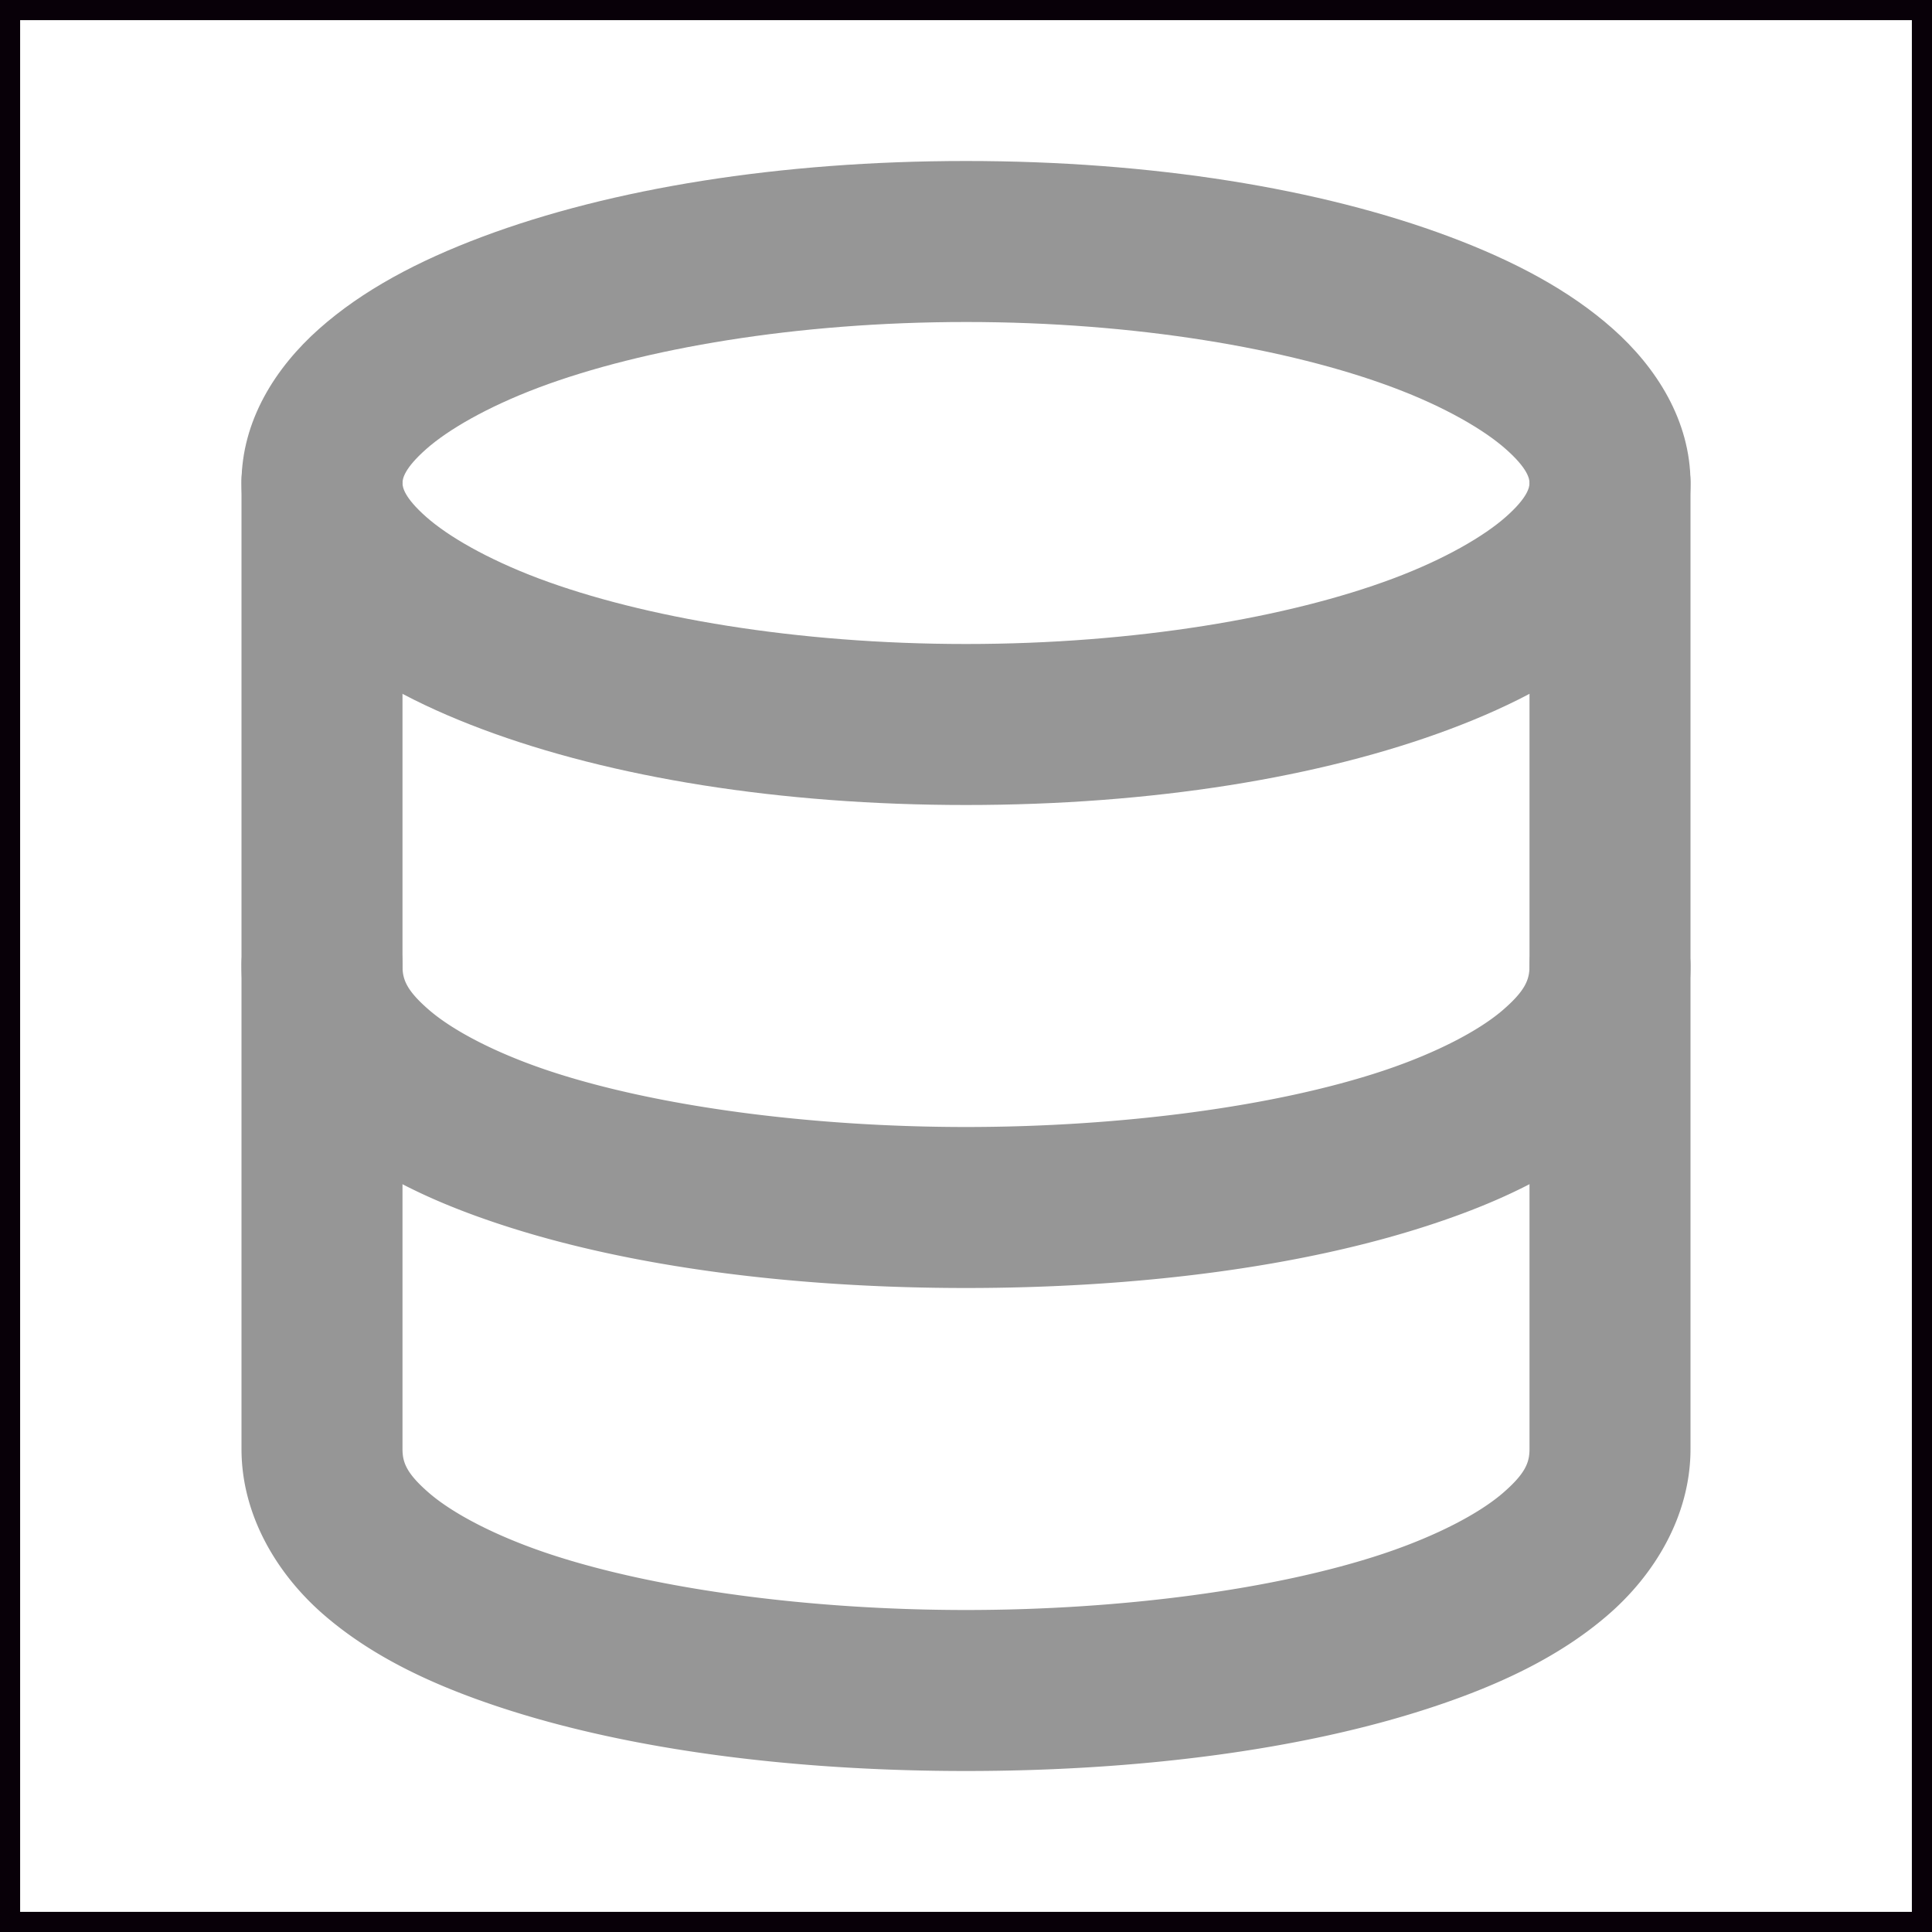 <?xml version="1.0" encoding="UTF-8" standalone="no"?>
<svg
   xmlns:dc="http://purl.org/dc/elements/1.1/"
   xmlns:cc="http://creativecommons.org/ns#"
   xmlns:rdf="http://www.w3.org/1999/02/22-rdf-syntax-ns#"
   xmlns:svg="http://www.w3.org/2000/svg"
   xmlns="http://www.w3.org/2000/svg"
   xmlns:sodipodi="http://sodipodi.sourceforge.net/DTD/sodipodi-0.dtd"
   xmlns:inkscape="http://www.inkscape.org/namespaces/inkscape"
   class="icon icon-tabler icon-tabler-database"
   width="24"
   height="24"
   viewBox="0 0 24 24"
   stroke-width="2"
   stroke="currentColor"
   fill="none"
   stroke-linecap="round"
   stroke-linejoin="round"
   version="1.1"
   id="svg1535"
   sodipodi:docname="database_unchecked.svg"
   inkscape:version="0.92.5 (2060ec1f9f, 2020-04-08)">
  <defs
     id="defs1539" />
  <sodipodi:namedview
     pagecolor="#ffffff"
     bordercolor="#666666"
     borderopacity="1"
     objecttolerance="10"
     gridtolerance="10"
     guidetolerance="10"
     inkscape:pageopacity="0"
     inkscape:pageshadow="2"
     inkscape:window-width="933"
     inkscape:window-height="691"
     id="namedview1537"
     showgrid="false"
     inkscape:zoom="9.8333333"
     inkscape:cx="-5.8474576"
     inkscape:cy="12"
     inkscape:window-x="776"
     inkscape:window-y="201"
     inkscape:window-maximized="0"
     inkscape:current-layer="svg1535" />
  <path
     stroke="none"
     d="M0 0h24v24H0z"
     fill="none"
     id="path1527" />
  <path
     style="color:#000000;font-style:normal;font-variant:normal;font-weight:normal;font-stretch:normal;font-size:medium;line-height:normal;font-family:sans-serif;font-variant-ligatures:normal;font-variant-position:normal;font-variant-caps:normal;font-variant-numeric:normal;font-variant-alternates:normal;font-feature-settings:normal;text-indent:0;text-align:start;text-decoration:none;text-decoration-line:none;text-decoration-style:solid;text-decoration-color:#000000;letter-spacing:normal;word-spacing:normal;text-transform:none;writing-mode:lr-tb;direction:ltr;text-orientation:mixed;dominant-baseline:auto;baseline-shift:baseline;text-anchor:start;white-space:normal;shape-padding:0;clip-rule:nonzero;display:inline;overflow:visible;visibility:visible;opacity:1;isolation:auto;mix-blend-mode:normal;color-interpolation:sRGB;color-interpolation-filters:linearRGB;solid-color:#000000;solid-opacity:1;vector-effect:none;fill:#969696;fill-opacity:1;fill-rule:nonzero;stroke:none;stroke-width:2;stroke-linecap:butt;stroke-linejoin:miter;stroke-miterlimit:4;stroke-dasharray:none;stroke-dashoffset:0;stroke-opacity:1;color-rendering:auto;image-rendering:auto;shape-rendering:auto;text-rendering:auto;enable-background:accumulate"
     d="M 12,2 C 9.69,2 7.596,2.34 5.992,2.941 5.19,3.242 4.505,3.605 3.965,4.084 3.425,4.563 3,5.225 3,6 3,6.775 3.425,7.437 3.965,7.916 4.505,8.395 5.19,8.758 5.992,9.059 7.596,9.66 9.69,10 12,10 14.31,10 16.404,9.66 18.008,9.059 18.81,8.758 19.495,8.395 20.035,7.916 20.575,7.437 21,6.775 21,6 21,5.225 20.575,4.563 20.035,4.084 19.495,3.605 18.81,3.242 18.008,2.941 16.404,2.34 14.31,2 12,2 Z m 0,2 c 2.108,0 4.016,0.33 5.307,0.814 0.646,0.242 1.131,0.527 1.4,0.766 C 18.977,5.819 19,5.946 19,6 c 0,0.054 -0.023,0.181 -0.293,0.42 -0.27,0.239 -0.755,0.524 -1.4,0.766 C 16.016,7.67 14.108,8 12,8 9.892,8 7.984,7.67 6.693,7.186 6.048,6.943 5.562,6.659 5.293,6.42 5.023,6.181 5,6.054 5,6 5,5.946 5.023,5.819 5.293,5.58 5.562,5.341 6.048,5.057 6.693,4.814 7.984,4.33 9.892,4 12,4 Z"
     id="ellipse1529"
     inkscape:connector-curvature="0" />
  <path
     style="color:#000000;font-style:normal;font-variant:normal;font-weight:normal;font-stretch:normal;font-size:medium;line-height:normal;font-family:sans-serif;font-variant-ligatures:normal;font-variant-position:normal;font-variant-caps:normal;font-variant-numeric:normal;font-variant-alternates:normal;font-feature-settings:normal;text-indent:0;text-align:start;text-decoration:none;text-decoration-line:none;text-decoration-style:solid;text-decoration-color:#000000;letter-spacing:normal;word-spacing:normal;text-transform:none;writing-mode:lr-tb;direction:ltr;text-orientation:mixed;dominant-baseline:auto;baseline-shift:baseline;text-anchor:start;white-space:normal;shape-padding:0;clip-rule:nonzero;display:inline;overflow:visible;visibility:visible;opacity:1;isolation:auto;mix-blend-mode:normal;color-interpolation:sRGB;color-interpolation-filters:linearRGB;solid-color:#000000;solid-opacity:1;vector-effect:none;fill:#969696;fill-opacity:1;fill-rule:nonzero;stroke:none;stroke-width:2;stroke-linecap:butt;stroke-linejoin:miter;stroke-miterlimit:4;stroke-dasharray:none;stroke-dashoffset:0;stroke-opacity:1;color-rendering:auto;image-rendering:auto;shape-rendering:auto;text-rendering:auto;enable-background:accumulate"
     d="M 3.984,4.986 A 1,1 0 0 0 3,6 v 6 c 0,0.833 0.451,1.57 1.037,2.072 0.586,0.503 1.317,0.851 2.146,1.127 C 7.842,15.752 9.917,16 12,16 c 2.083,0 4.158,-0.248 5.816,-0.801 0.829,-0.276 1.56,-0.624 2.146,-1.127 C 20.549,13.57 21,12.833 21,12 V 6 a 1,1 0 1 0 -2,0 v 6 c 0,0.167 -0.049,0.305 -0.338,0.553 -0.289,0.247 -0.808,0.524 -1.479,0.748 C 15.842,13.748 13.917,14 12,14 10.083,14 8.158,13.748 6.816,13.301 6.145,13.077 5.627,12.8 5.338,12.553 5.049,12.305 5,12.167 5,12 V 6 A 1,1 0 0 0 3.984,4.986 Z"
     id="path1531"
     inkscape:connector-curvature="0" />
  <path
     style="color:#000000;font-style:normal;font-variant:normal;font-weight:normal;font-stretch:normal;font-size:medium;line-height:normal;font-family:sans-serif;font-variant-ligatures:normal;font-variant-position:normal;font-variant-caps:normal;font-variant-numeric:normal;font-variant-alternates:normal;font-feature-settings:normal;text-indent:0;text-align:start;text-decoration:none;text-decoration-line:none;text-decoration-style:solid;text-decoration-color:#000000;letter-spacing:normal;word-spacing:normal;text-transform:none;writing-mode:lr-tb;direction:ltr;text-orientation:mixed;dominant-baseline:auto;baseline-shift:baseline;text-anchor:start;white-space:normal;shape-padding:0;clip-rule:nonzero;display:inline;overflow:visible;visibility:visible;opacity:1;isolation:auto;mix-blend-mode:normal;color-interpolation:sRGB;color-interpolation-filters:linearRGB;solid-color:#000000;solid-opacity:1;vector-effect:none;fill:#969696;fill-opacity:1;fill-rule:nonzero;stroke:none;stroke-width:2;stroke-linecap:butt;stroke-linejoin:miter;stroke-miterlimit:4;stroke-dasharray:none;stroke-dashoffset:0;stroke-opacity:1;color-rendering:auto;image-rendering:auto;shape-rendering:auto;text-rendering:auto;enable-background:accumulate"
     d="M 3.984,10.986 A 1,1 0 0 0 3,12 v 6 c 0,0.833 0.451,1.57 1.037,2.072 0.586,0.503 1.317,0.851 2.146,1.127 C 7.842,21.752 9.917,22 12,22 c 2.083,0 4.158,-0.248 5.816,-0.801 0.829,-0.276 1.56,-0.624 2.146,-1.127 C 20.549,19.57 21,18.833 21,18 v -6 a 1,1 0 1 0 -2,0 v 6 c 0,0.167 -0.049,0.305 -0.338,0.553 -0.289,0.247 -0.808,0.524 -1.479,0.748 C 15.842,19.748 13.917,20 12,20 10.083,20 8.158,19.748 6.816,19.301 6.145,19.077 5.627,18.8 5.338,18.553 5.049,18.305 5,18.167 5,18 V 12 A 1,1 0 0 0 3.984,10.986 Z"
     id="path1533"
     inkscape:connector-curvature="0" />
  <rect
     style="opacity:1;fill:none;fill-opacity:1;stroke:#080008;stroke-width:0.5;stroke-linecap:round;stroke-linejoin:round;stroke-miterlimit:4;stroke-dasharray:none;stroke-dashoffset:0;stroke-opacity:1;paint-order:fill markers stroke"
     id="rect880"
     width="24"
     height="24"
     x="0"
     y="0" />
</svg>
